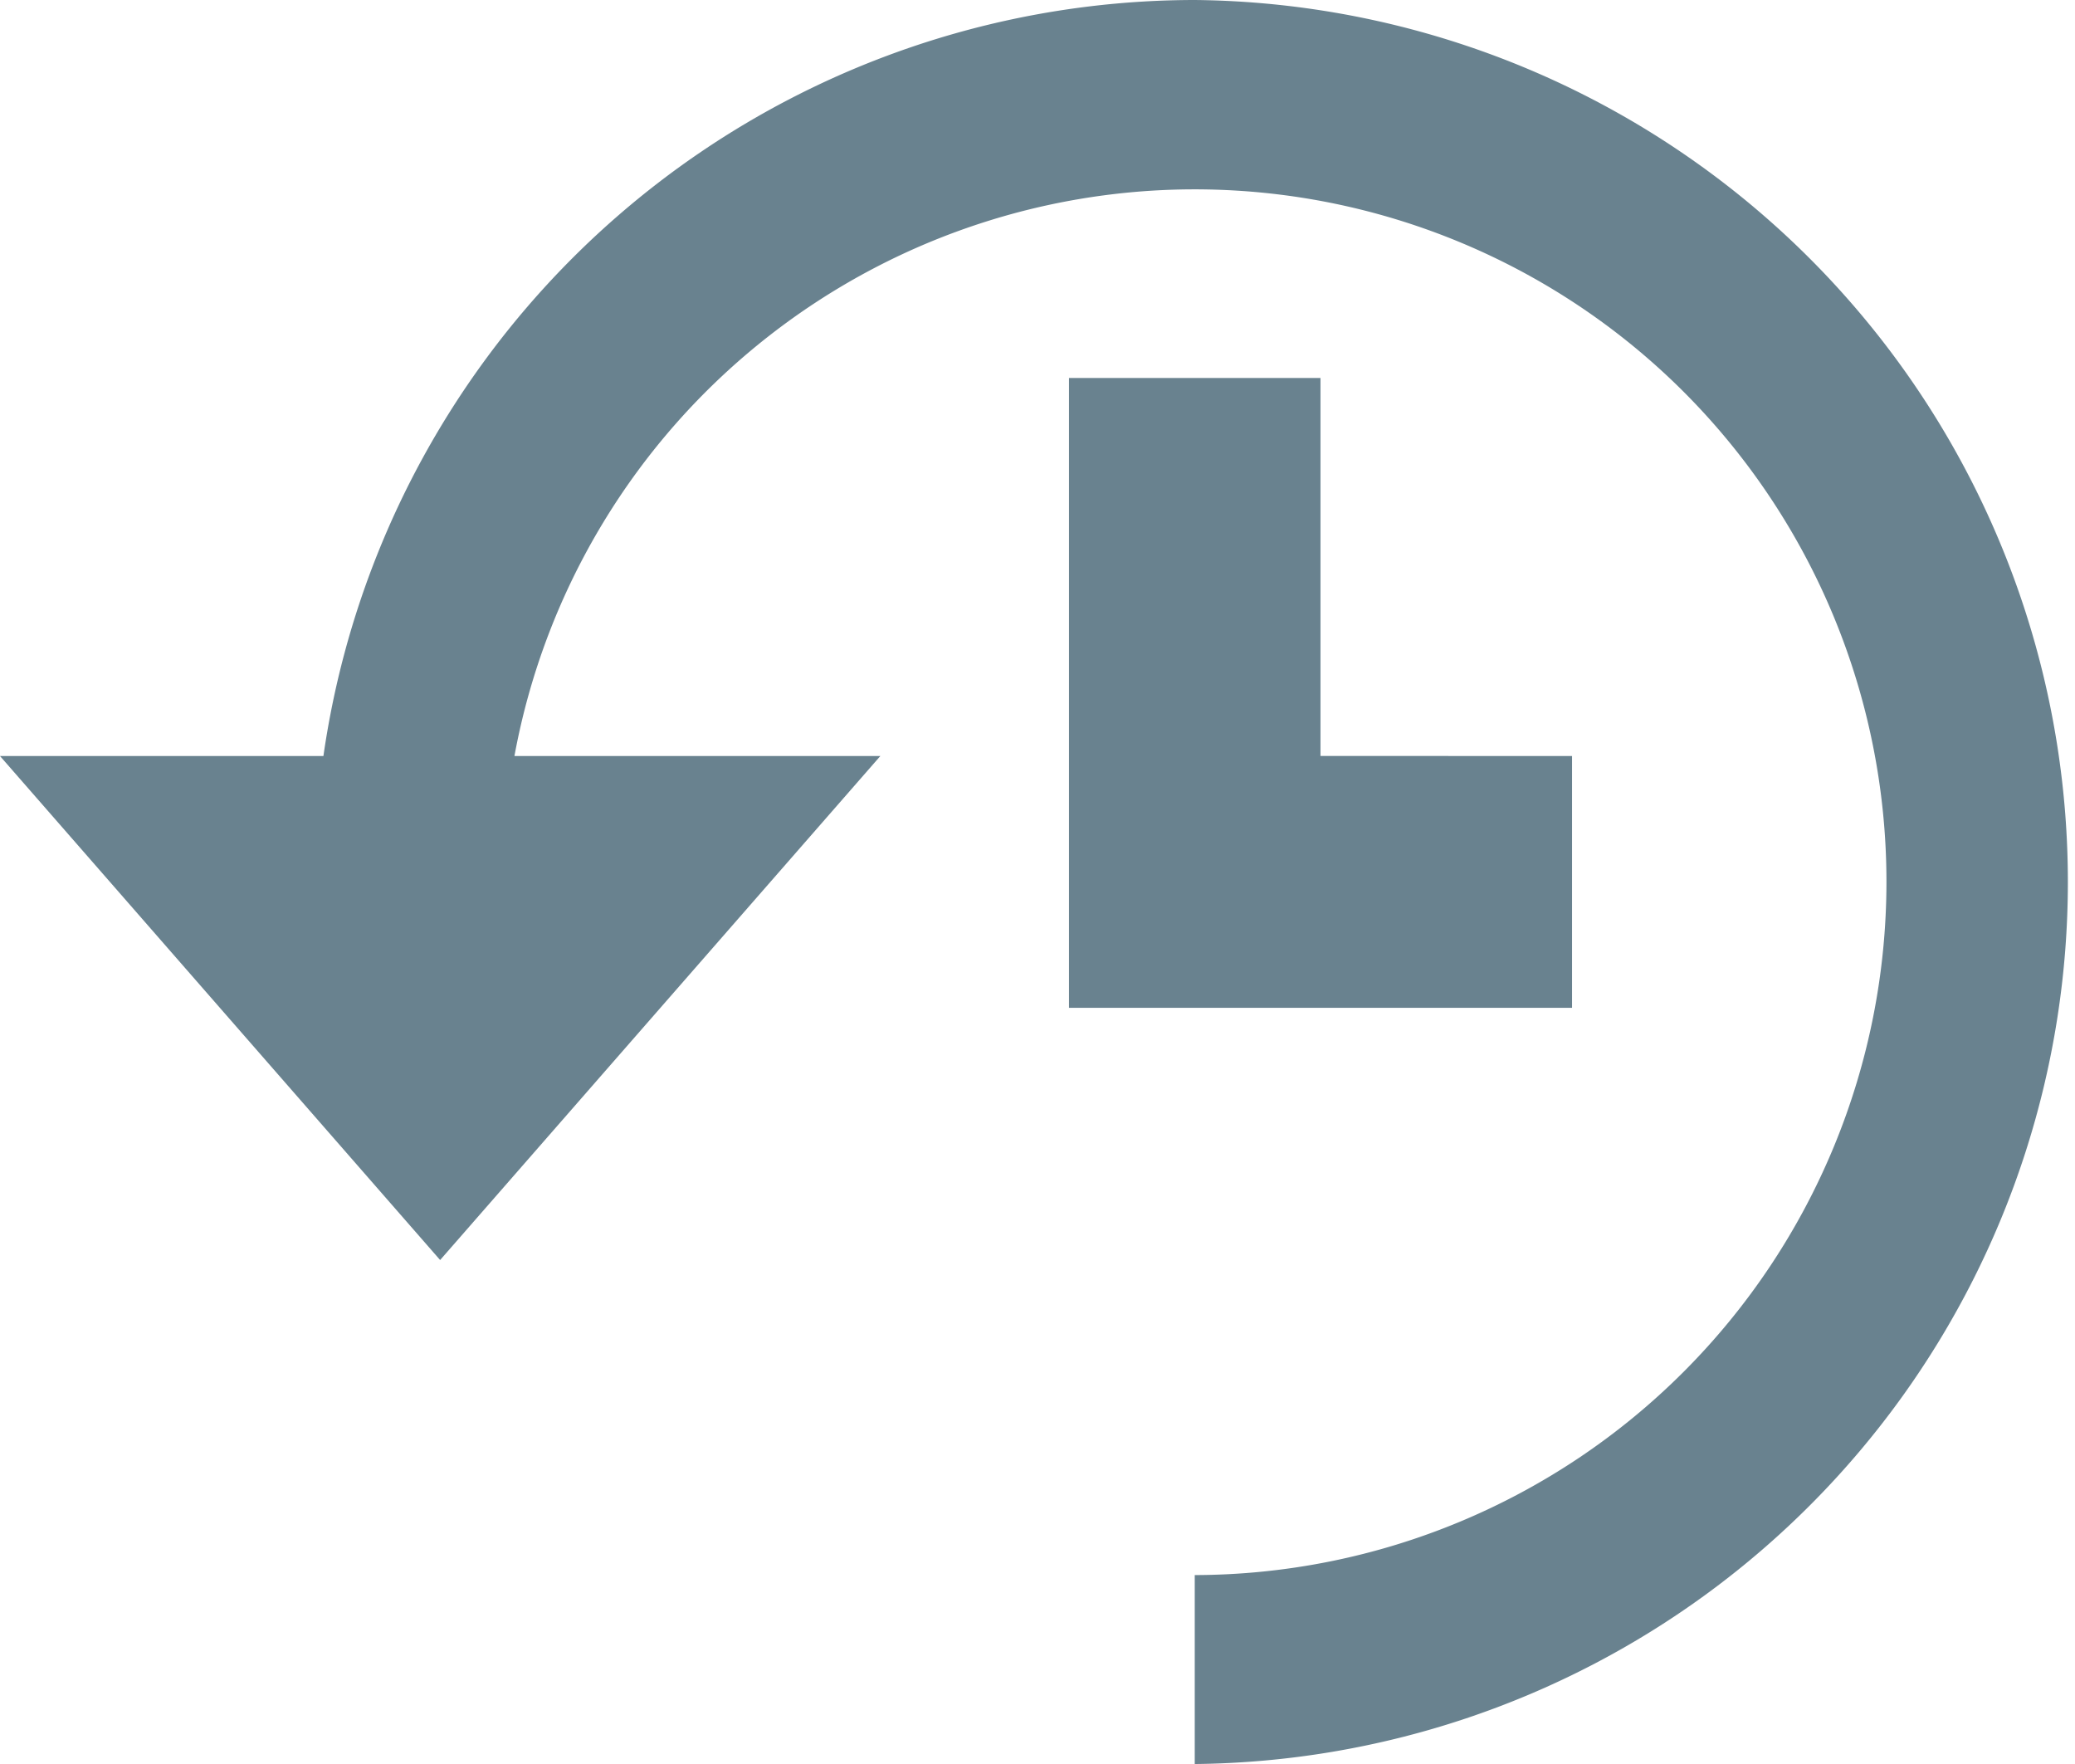 <svg xmlns="http://www.w3.org/2000/svg" width="23.681" height="20.13" viewBox="0 0 23.681 20.13">
  <path id="history" d="M14.635,2a10.065,10.065,0,0,1,0,20.129V19.973a7.911,7.911,0,0,0,5.582-13.5A7.894,7.894,0,0,0,6.871,10.627h4.176L6.023,16.378,1,10.627H4.691A10.054,10.054,0,0,1,14.635,2Zm4.306,8.627V13.5H13.2V6.313h2.87v4.313Z" transform="translate(-1 -2)" fill="#022c43" opacity="0.59"/>
</svg>

